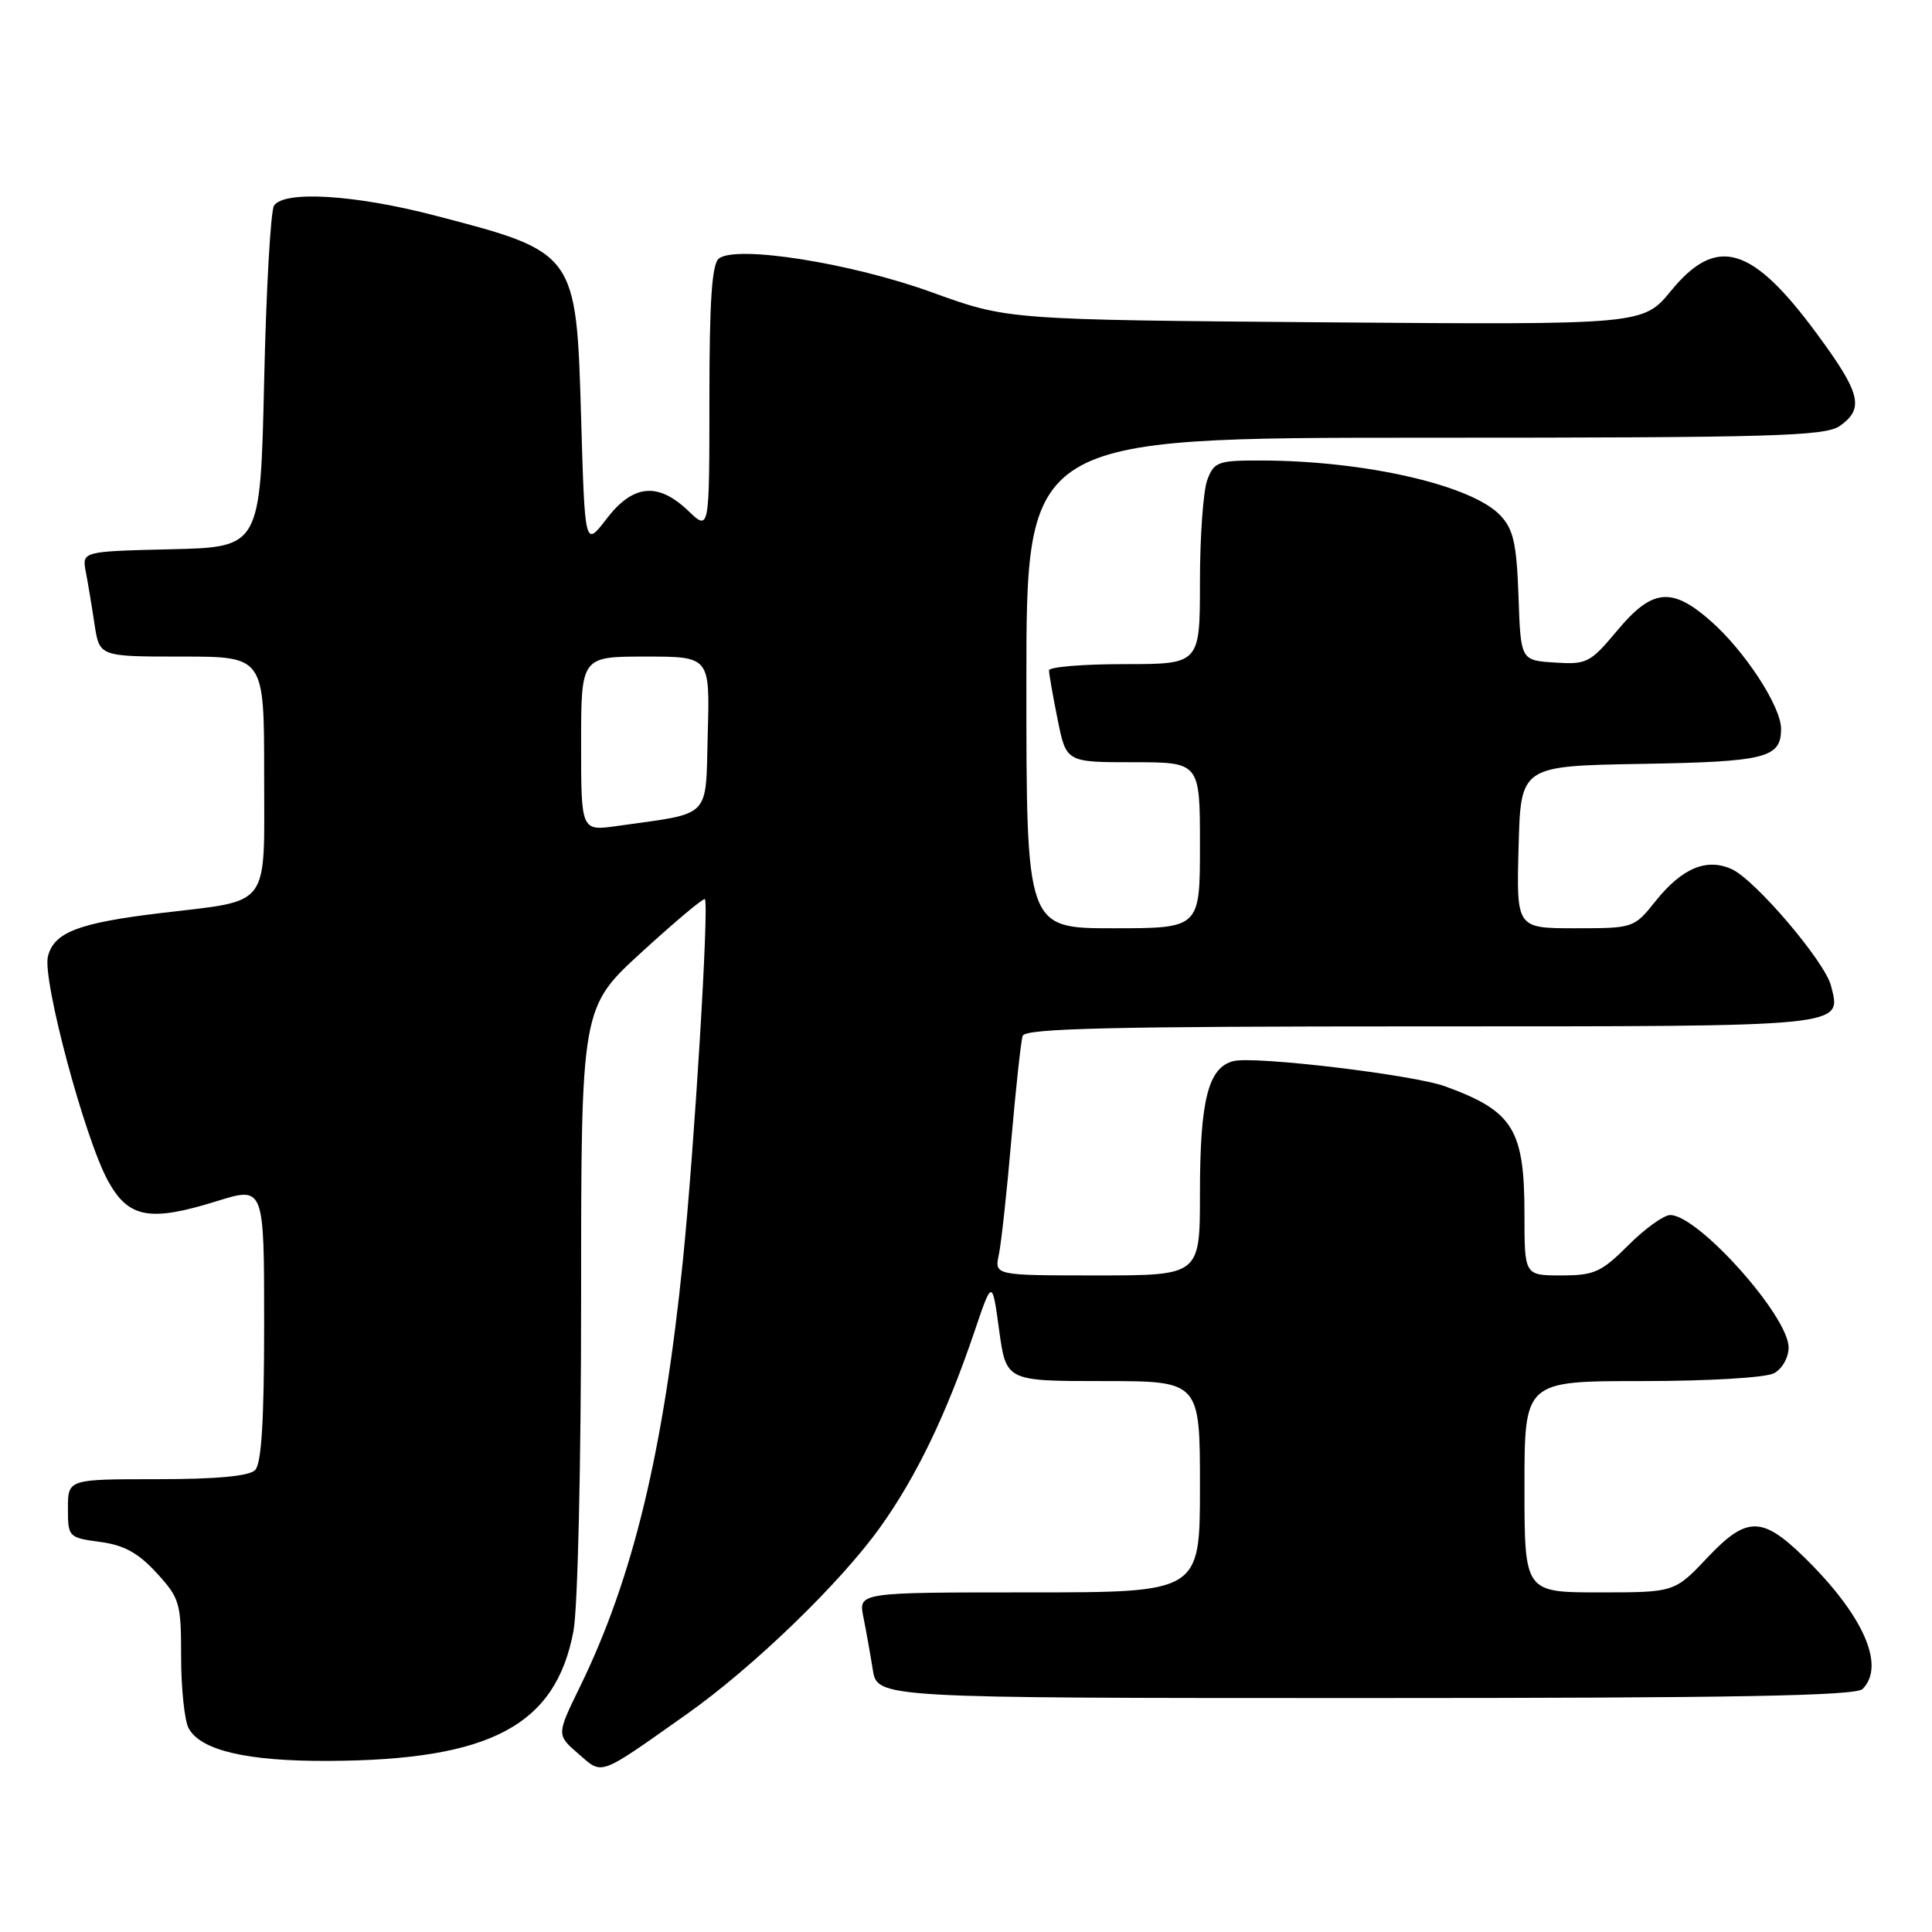 <?xml version="1.0" encoding="UTF-8" standalone="no"?>
<!DOCTYPE svg PUBLIC "-//W3C//DTD SVG 1.1//EN" "http://www.w3.org/Graphics/SVG/1.1/DTD/svg11.dtd" >
<svg xmlns="http://www.w3.org/2000/svg" xmlns:xlink="http://www.w3.org/1999/xlink" version="1.1" viewBox="0 0 256 256">
 <g >
 <path fill="currentColor"
d=" M 90.95 227.17 C 99.80 220.92 111.36 209.75 116.64 202.35 C 121.44 195.64 125.41 187.38 129.10 176.50 C 131.47 169.50 131.47 169.50 132.39 176.25 C 133.32 183.00 133.32 183.00 146.16 183.00 C 159.00 183.00 159.00 183.00 159.00 197.00 C 159.00 211.00 159.00 211.00 136.38 211.00 C 113.75 211.00 113.75 211.00 114.40 214.25 C 114.76 216.04 115.32 219.19 115.65 221.25 C 116.26 225.00 116.26 225.00 180.93 225.00 C 229.90 225.00 245.89 224.71 246.80 223.80 C 249.90 220.70 246.85 213.91 238.93 206.21 C 233.46 200.90 231.41 200.93 226.28 206.35 C 221.89 211.00 221.89 211.00 211.95 211.00 C 202.00 211.00 202.00 211.00 202.00 197.00 C 202.00 183.00 202.00 183.00 217.57 183.00 C 226.38 183.00 233.97 182.55 235.07 181.96 C 236.14 181.39 237.00 179.88 237.00 178.55 C 237.00 174.40 225.02 161.00 221.31 161.00 C 220.46 161.00 217.96 162.80 215.76 165.00 C 212.19 168.57 211.25 169.00 206.88 169.00 C 202.00 169.00 202.00 169.00 202.00 160.95 C 202.00 149.63 200.52 147.24 191.50 143.95 C 187.29 142.41 166.24 139.90 163.44 140.60 C 160.09 141.45 159.00 145.74 159.00 158.15 C 159.00 169.00 159.00 169.00 145.38 169.00 C 131.77 169.00 131.77 169.00 132.35 166.25 C 132.67 164.74 133.42 157.88 134.01 151.00 C 134.61 144.12 135.28 137.94 135.51 137.25 C 135.85 136.27 147.31 136.00 188.35 136.00 C 245.22 136.00 244.00 136.12 242.62 130.62 C 241.82 127.44 232.59 116.59 229.47 115.17 C 226.13 113.65 222.86 115.03 219.34 119.44 C 216.52 122.97 216.44 123.00 208.72 123.00 C 200.93 123.00 200.93 123.00 201.22 112.25 C 201.50 101.50 201.50 101.50 217.43 101.22 C 234.02 100.94 236.00 100.44 236.00 96.57 C 236.00 93.61 231.17 86.21 226.64 82.25 C 221.50 77.74 218.92 78.01 214.30 83.54 C 210.71 87.84 210.26 88.07 206.00 87.79 C 201.50 87.50 201.50 87.50 201.21 79.02 C 200.96 72.03 200.54 70.14 198.81 68.30 C 195.06 64.31 180.98 61.06 167.23 61.02 C 161.40 61.00 160.88 61.18 159.98 63.57 C 159.44 64.98 159.00 71.05 159.00 77.07 C 159.00 88.00 159.00 88.00 149.00 88.00 C 143.50 88.00 139.00 88.37 139.00 88.83 C 139.00 89.29 139.51 92.22 140.14 95.33 C 141.28 101.00 141.28 101.00 150.14 101.00 C 159.00 101.00 159.00 101.00 159.00 112.00 C 159.00 123.00 159.00 123.00 147.50 123.00 C 136.00 123.00 136.00 123.00 136.00 90.50 C 136.00 58.00 136.00 58.00 188.78 58.00 C 234.93 58.00 241.83 57.80 243.78 56.44 C 247.06 54.14 246.56 52.11 240.77 44.26 C 232.15 32.54 227.47 31.15 221.43 38.52 C 217.72 43.04 217.72 43.04 175.61 42.71 C 133.50 42.37 133.50 42.37 123.50 38.74 C 112.82 34.86 97.56 32.44 95.25 34.26 C 94.33 34.98 94.00 39.95 94.00 52.81 C 94.00 70.37 94.00 70.37 91.20 67.69 C 87.19 63.85 83.87 64.17 80.37 68.75 C 77.50 72.50 77.50 72.50 77.00 55.35 C 76.36 33.40 76.38 33.43 57.48 28.52 C 46.96 25.79 37.62 25.23 36.31 27.25 C 35.86 27.94 35.27 38.40 35.00 50.50 C 34.50 72.50 34.50 72.50 22.68 72.78 C 10.86 73.06 10.86 73.06 11.37 75.78 C 11.66 77.28 12.18 80.41 12.53 82.75 C 13.18 87.00 13.18 87.00 24.09 87.00 C 35.00 87.00 35.00 87.00 35.00 102.52 C 35.00 120.65 36.07 119.21 21.26 120.99 C 10.36 122.30 7.15 123.54 6.35 126.73 C 5.59 129.79 11.23 150.87 14.32 156.49 C 17.03 161.41 19.83 161.93 28.76 159.15 C 35.00 157.21 35.00 157.21 35.00 175.40 C 35.00 188.22 34.65 193.95 33.80 194.80 C 33.00 195.60 28.64 196.00 20.80 196.00 C 9.00 196.00 9.00 196.00 9.00 199.87 C 9.00 203.66 9.08 203.75 13.25 204.31 C 16.43 204.73 18.32 205.77 20.75 208.42 C 23.82 211.77 24.00 212.39 24.00 219.55 C 24.00 223.72 24.45 227.97 24.99 228.99 C 26.57 231.94 32.71 233.38 43.50 233.33 C 64.98 233.24 73.64 228.65 75.99 216.11 C 76.56 213.08 77.00 193.87 77.00 172.11 C 77.00 133.50 77.00 133.50 85.05 126.14 C 89.48 122.09 93.24 118.94 93.40 119.14 C 93.97 119.85 92.03 151.80 90.49 167.00 C 87.91 192.37 83.88 209.08 76.87 223.46 C 73.74 229.87 73.74 229.87 76.62 232.37 C 79.91 235.22 79.15 235.50 90.95 227.17 Z  M 77.00 98.56 C 77.00 87.00 77.00 87.00 85.53 87.00 C 94.07 87.00 94.07 87.00 93.78 97.21 C 93.47 108.66 94.45 107.66 81.75 109.45 C 77.00 110.12 77.00 110.12 77.00 98.56 Z "/>
</g>
</svg>